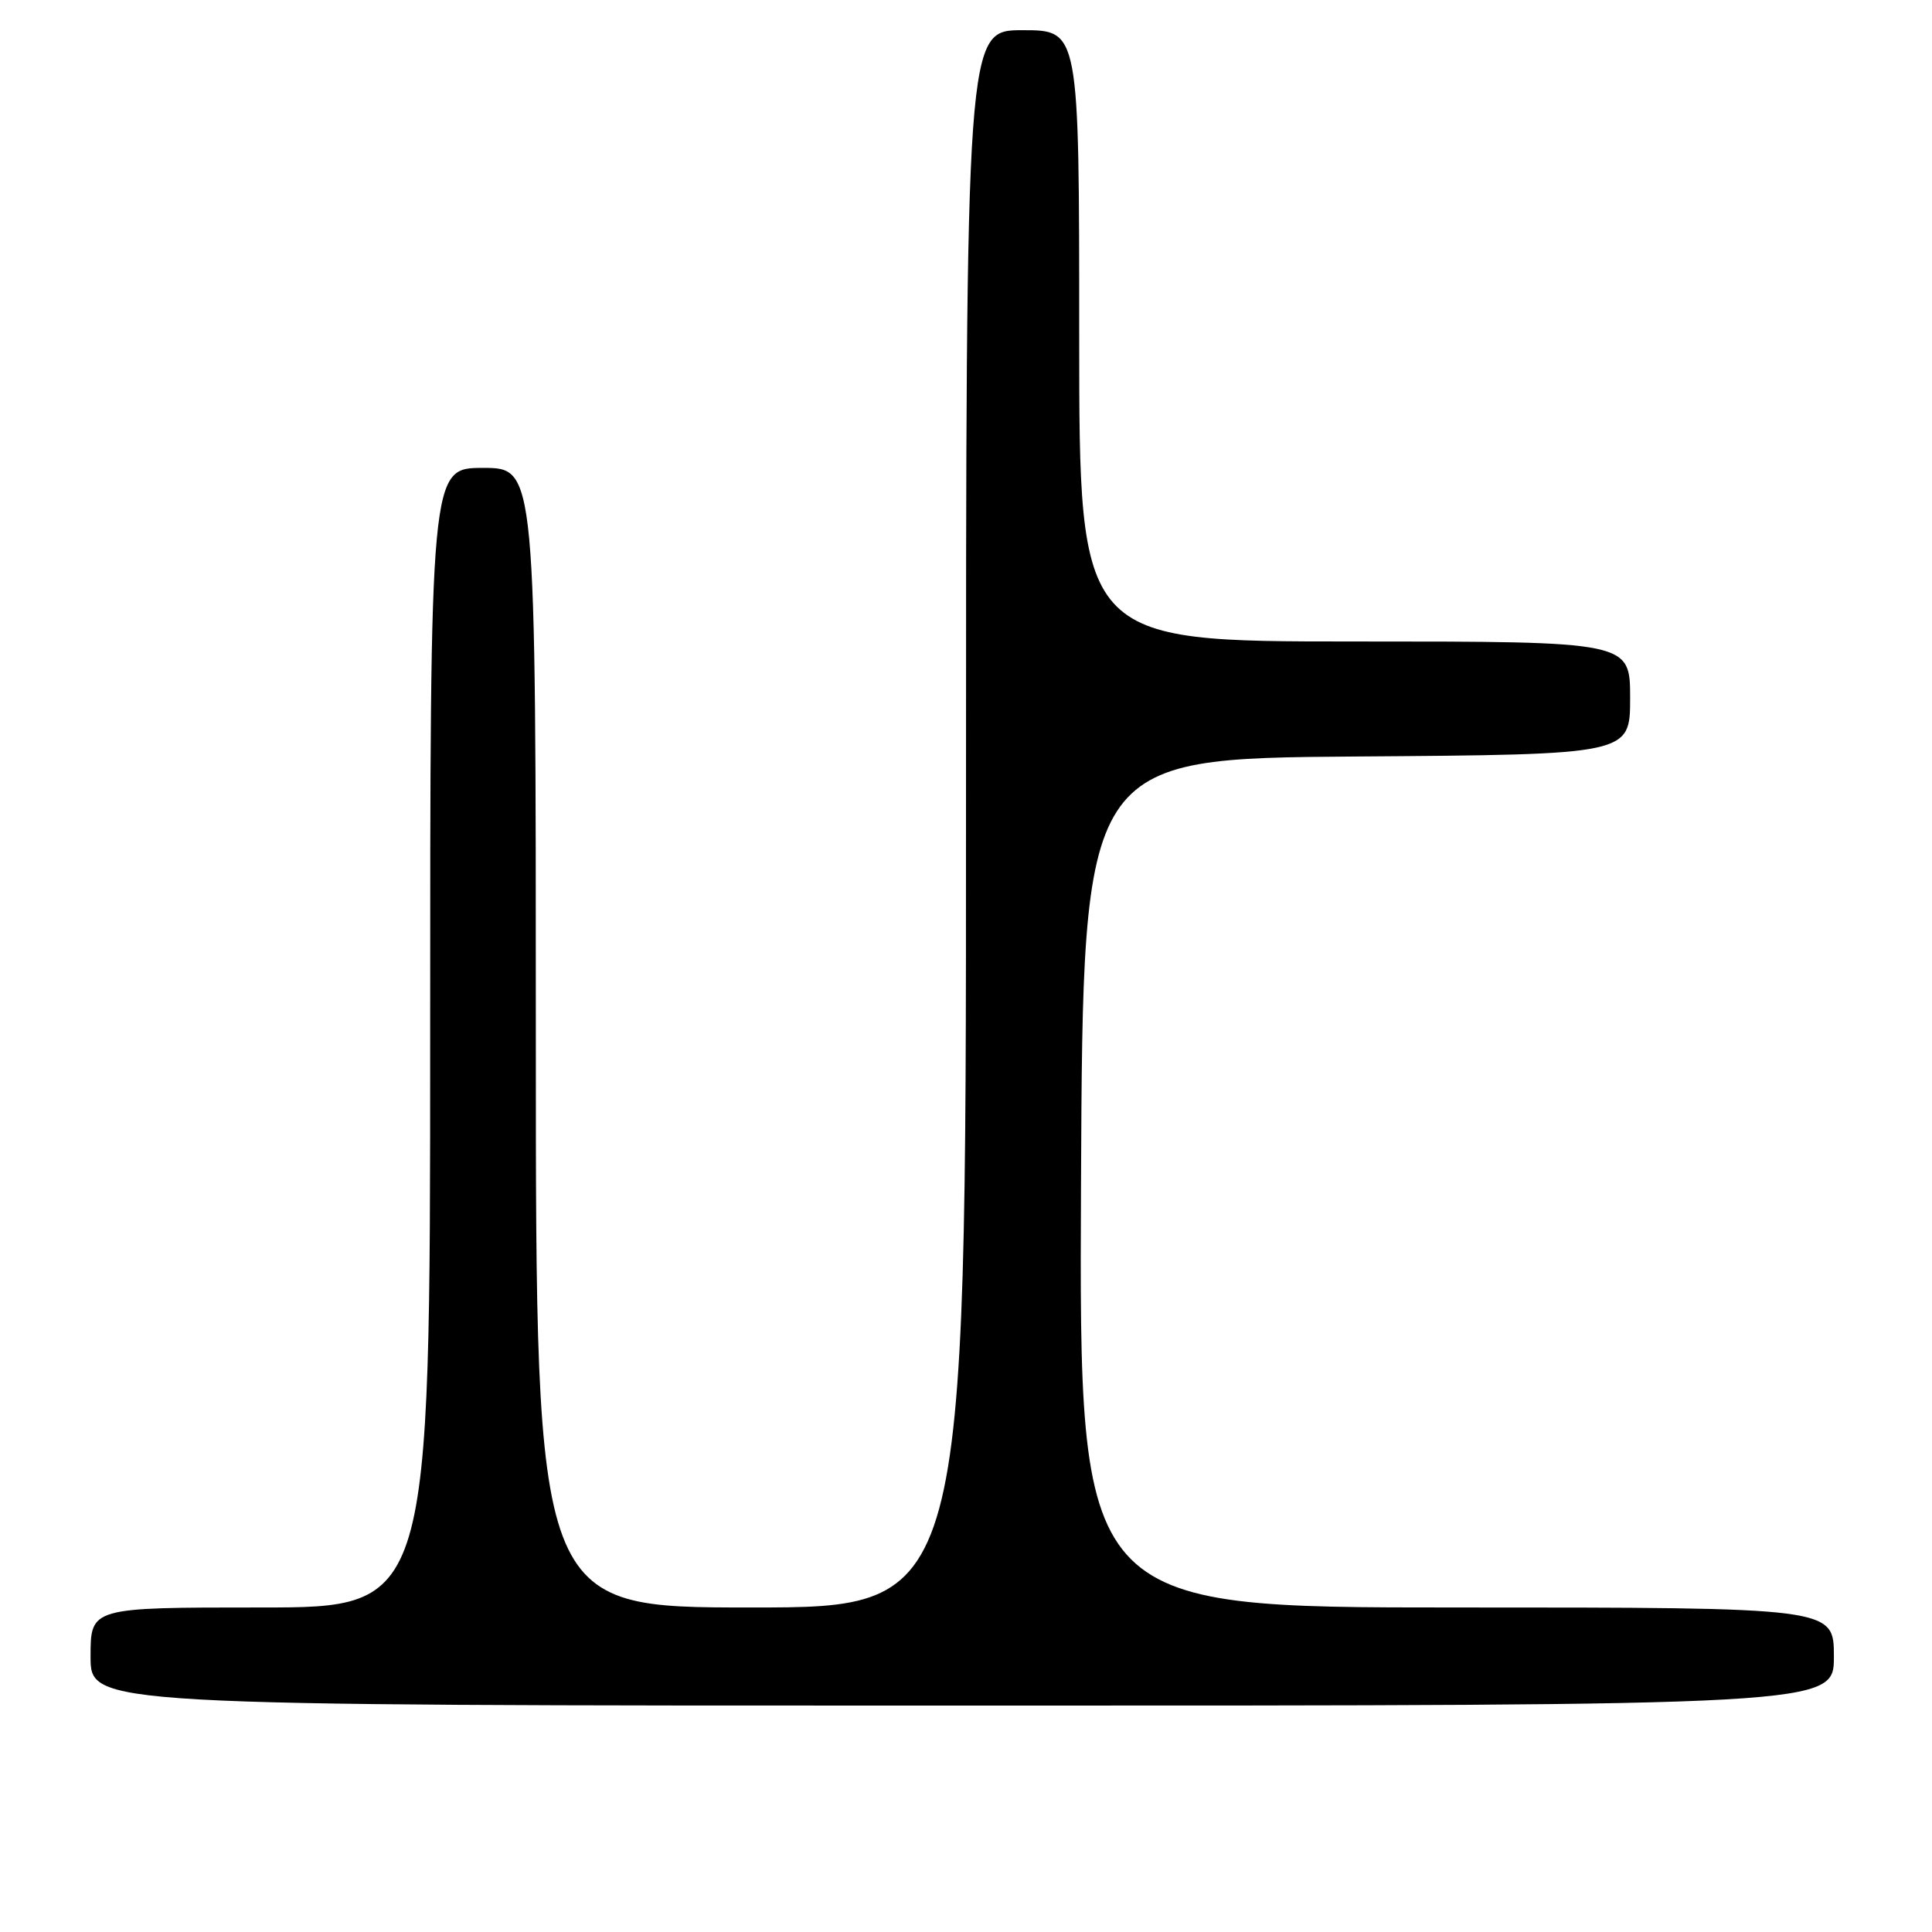 <?xml version="1.0" encoding="UTF-8" standalone="no"?>
<!DOCTYPE svg PUBLIC "-//W3C//DTD SVG 1.1//EN" "http://www.w3.org/Graphics/SVG/1.1/DTD/svg11.dtd" >
<svg xmlns="http://www.w3.org/2000/svg" xmlns:xlink="http://www.w3.org/1999/xlink" version="1.1" viewBox="0 0 256 256">
 <g >
 <path fill="currentColor"
d=" M 243.00 219.50 C 243.00 213.00 243.00 213.00 192.99 213.00 C 142.98 213.00 142.98 213.00 143.24 156.75 C 143.50 100.50 143.50 100.50 179.75 100.24 C 216.00 99.98 216.00 99.98 216.00 92.49 C 216.00 85.00 216.00 85.00 179.50 85.00 C 143.00 85.00 143.00 85.00 143.00 44.50 C 143.00 4.00 143.00 4.00 135.50 4.00 C 128.00 4.00 128.00 4.00 128.00 108.50 C 128.00 213.00 128.00 213.00 99.50 213.00 C 71.00 213.00 71.00 213.00 71.00 137.50 C 71.00 62.00 71.00 62.00 64.00 62.00 C 57.00 62.00 57.00 62.00 57.00 137.50 C 57.00 213.00 57.00 213.00 34.50 213.00 C 12.00 213.00 12.00 213.00 12.00 219.50 C 12.00 226.00 12.00 226.00 127.50 226.00 C 243.00 226.00 243.00 226.00 243.00 219.50 Z "/>
</g>
</svg>